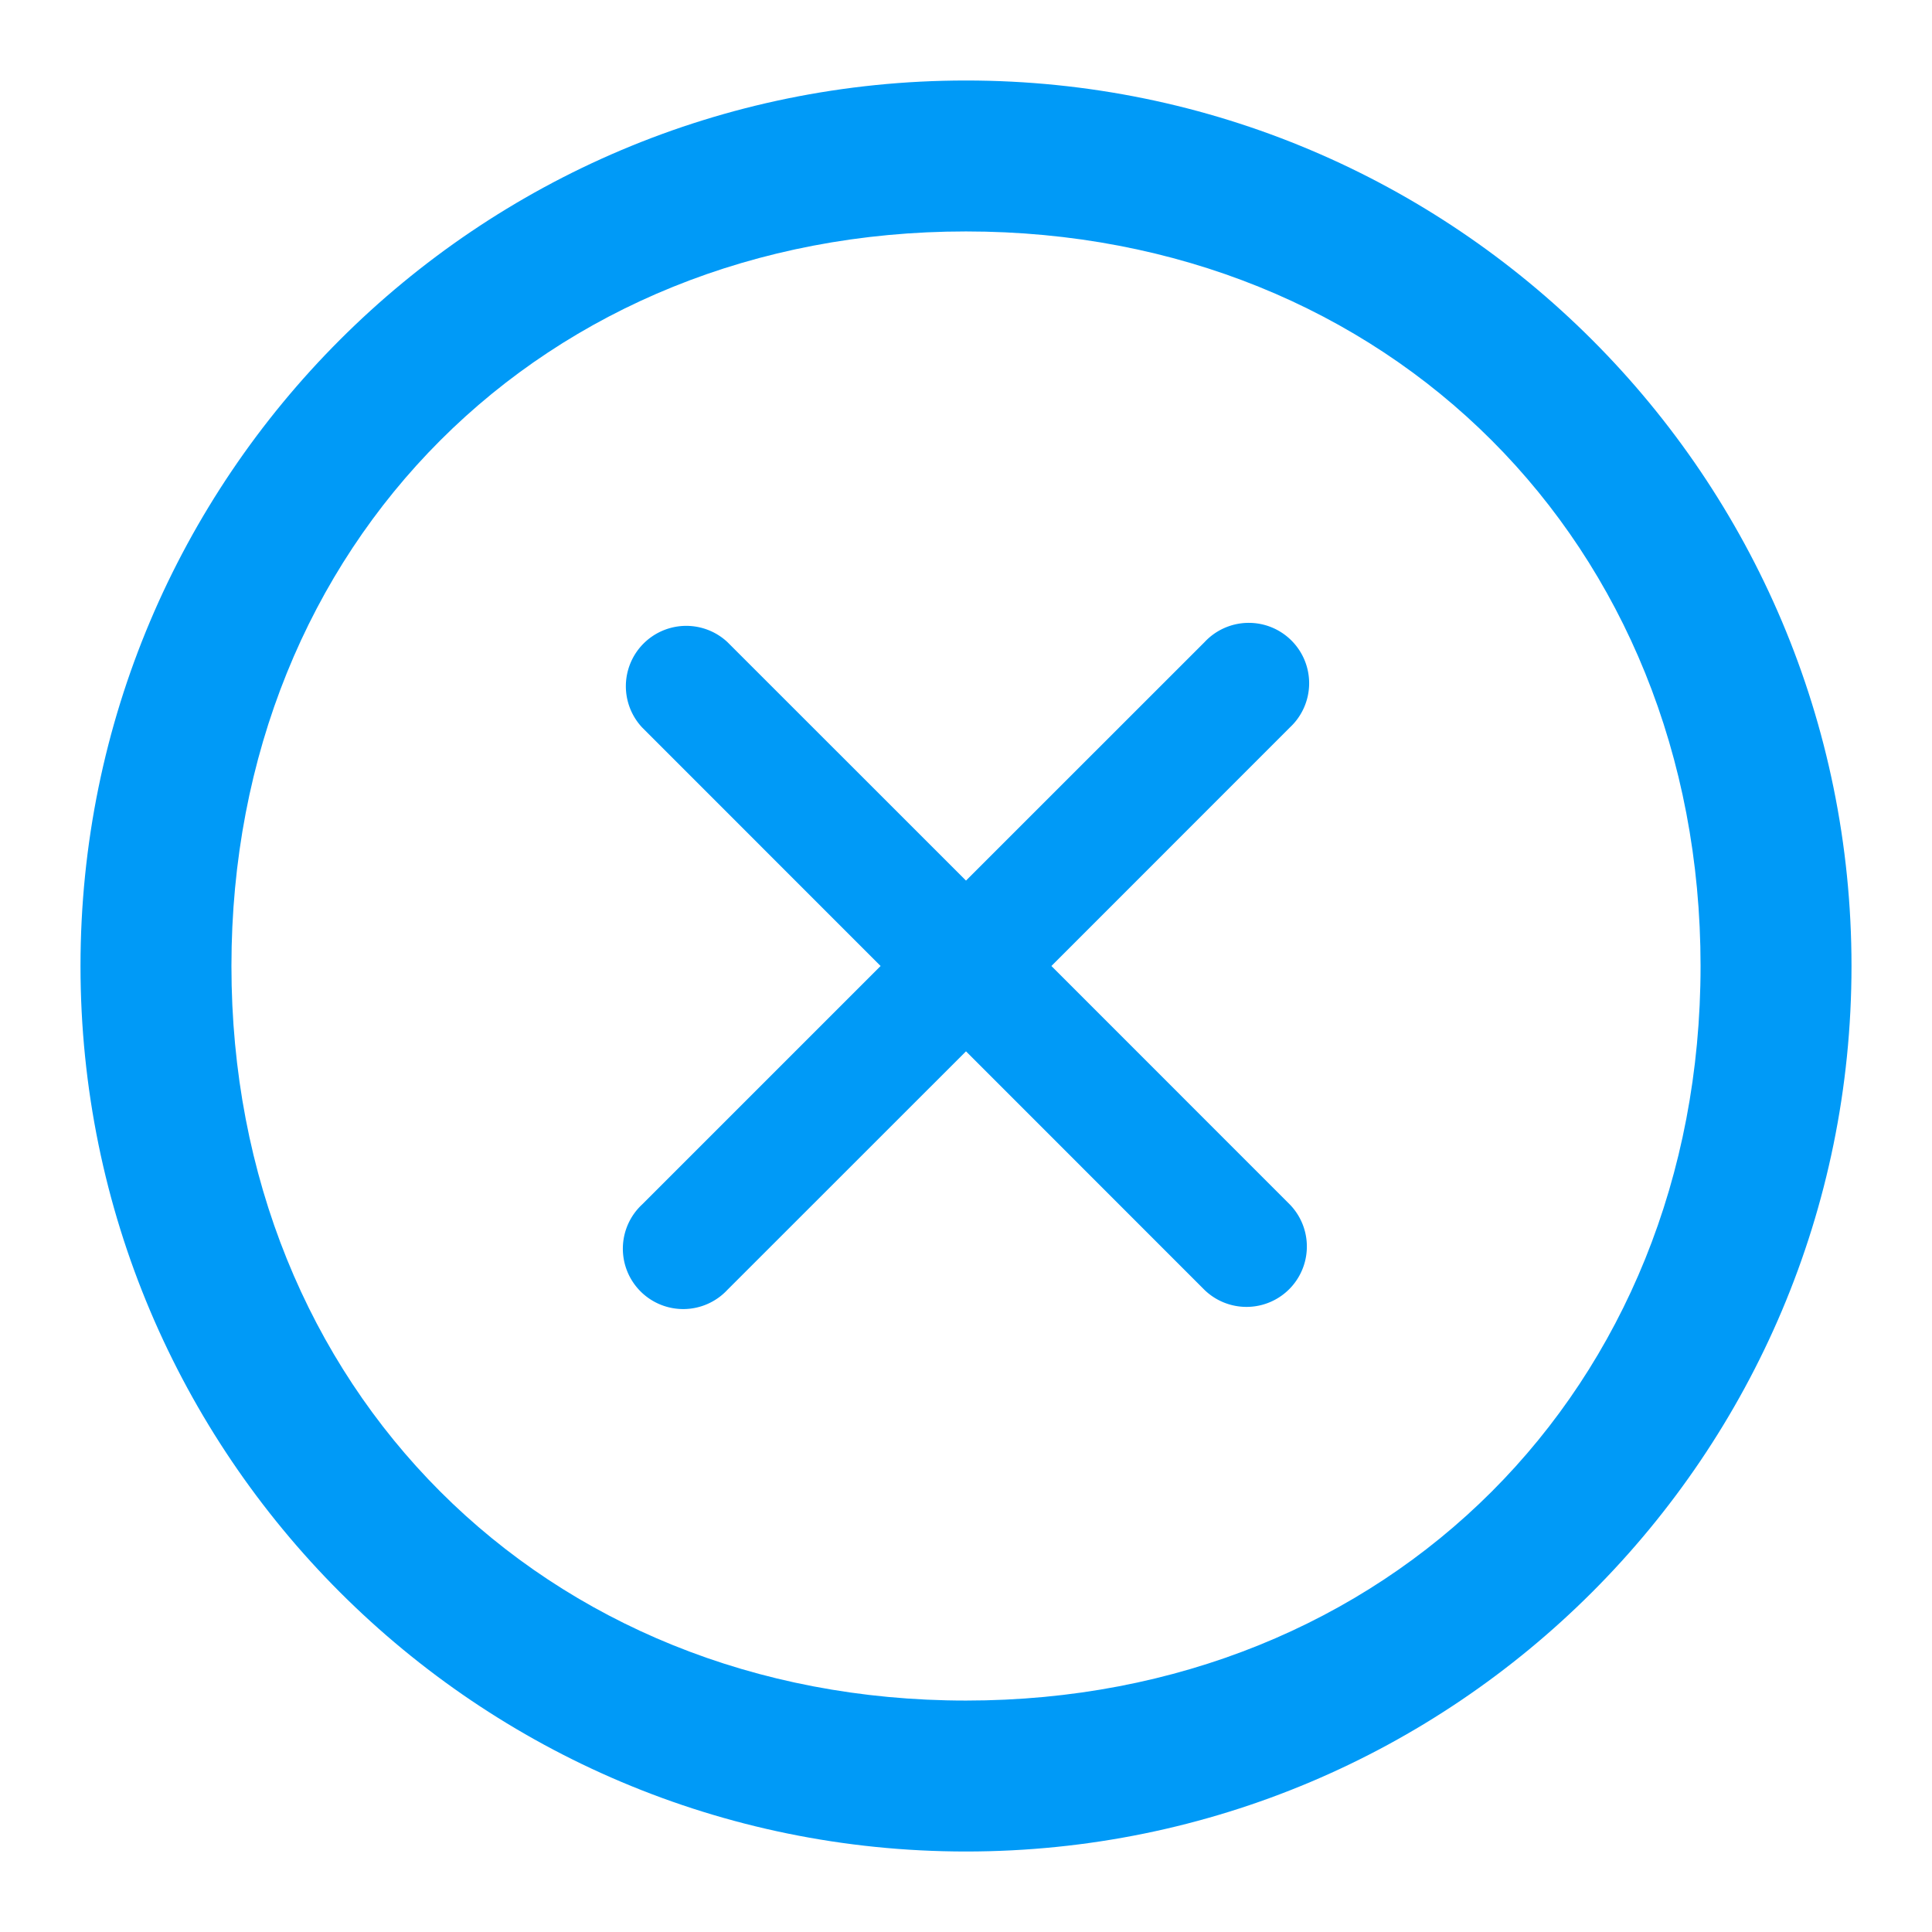 <?xml version="1.0" encoding="UTF-8" standalone="no"?>
<svg
   version="1.1"
   width="32"
   height="32"
   viewBox="0 0 24 24"
   class="octicon octicon-x-circle"
   aria-hidden="true"
   fill="currentColor"
   id="svg266"
   sodipodi:docname="close_icon.svg"
   inkscape:version="1.2.2 (732a01da63, 2022-12-09)"
   xmlns:inkscape="http://www.inkscape.org/namespaces/inkscape"
   xmlns:sodipodi="http://sodipodi.sourceforge.net/DTD/sodipodi-0.dtd"
   xmlns="http://www.w3.org/2000/svg"
   xmlns:svg="http://www.w3.org/2000/svg">
  <defs
     id="defs270" />
  <sodipodi:namedview
     id="namedview268"
     pagecolor="#505050"
     bordercolor="#ffffff"
     borderopacity="1"
     inkscape:showpageshadow="0"
     inkscape:pageopacity="0"
     inkscape:pagecheckerboard="1"
     inkscape:deskcolor="#505050"
     showgrid="false"
     inkscape:zoom="41.7193"
     inkscape:cx="21.285113"
     inkscape:cy="15.891925"
     inkscape:window-width="2560"
     inkscape:window-height="1494"
     inkscape:window-x="-11"
     inkscape:window-y="-11"
     inkscape:window-maximized="1"
     inkscape:current-layer="svg266" />
  <path
     d="M9.036 7.976a.75.75 0 00-1.06 1.06L10.939 12l-2.963 2.963a.75.75 0 101.06 1.06L12 13.06l2.963 2.964a.75.75 0 001.061-1.06L13.061 12l2.963-2.964a.75.75 0 10-1.06-1.06L12 10.939 9.036 7.976z"
     id="path262"
     style="fill:#009af7;fill-opacity:1;stroke-width:38.24;stroke-dasharray:none" />
  <path
     fill-rule="evenodd"
     d="M 12,1 C 5.925,1 1,5.925 1,12 1,18.075 5.925,23 12,23 18.075,23 23,18.075 23,12 23,5.925 18.075,1 12,1 Z M 2.875,12 c 0,-5.247 3.879,-9.125 9.125,-9.125 5.247,0 9.125,3.879 9.125,9.125 0,5.247 -3.879,9.125 -9.125,9.125 -5.247,0 -9.125,-3.879 -9.125,-9.125 z"
     id="path264"
     style="fill:#009af7;fill-opacity:1;stroke-width:1;stroke-dasharray:none"
     sodipodi:nodetypes="ssssssssss" />
</svg>

